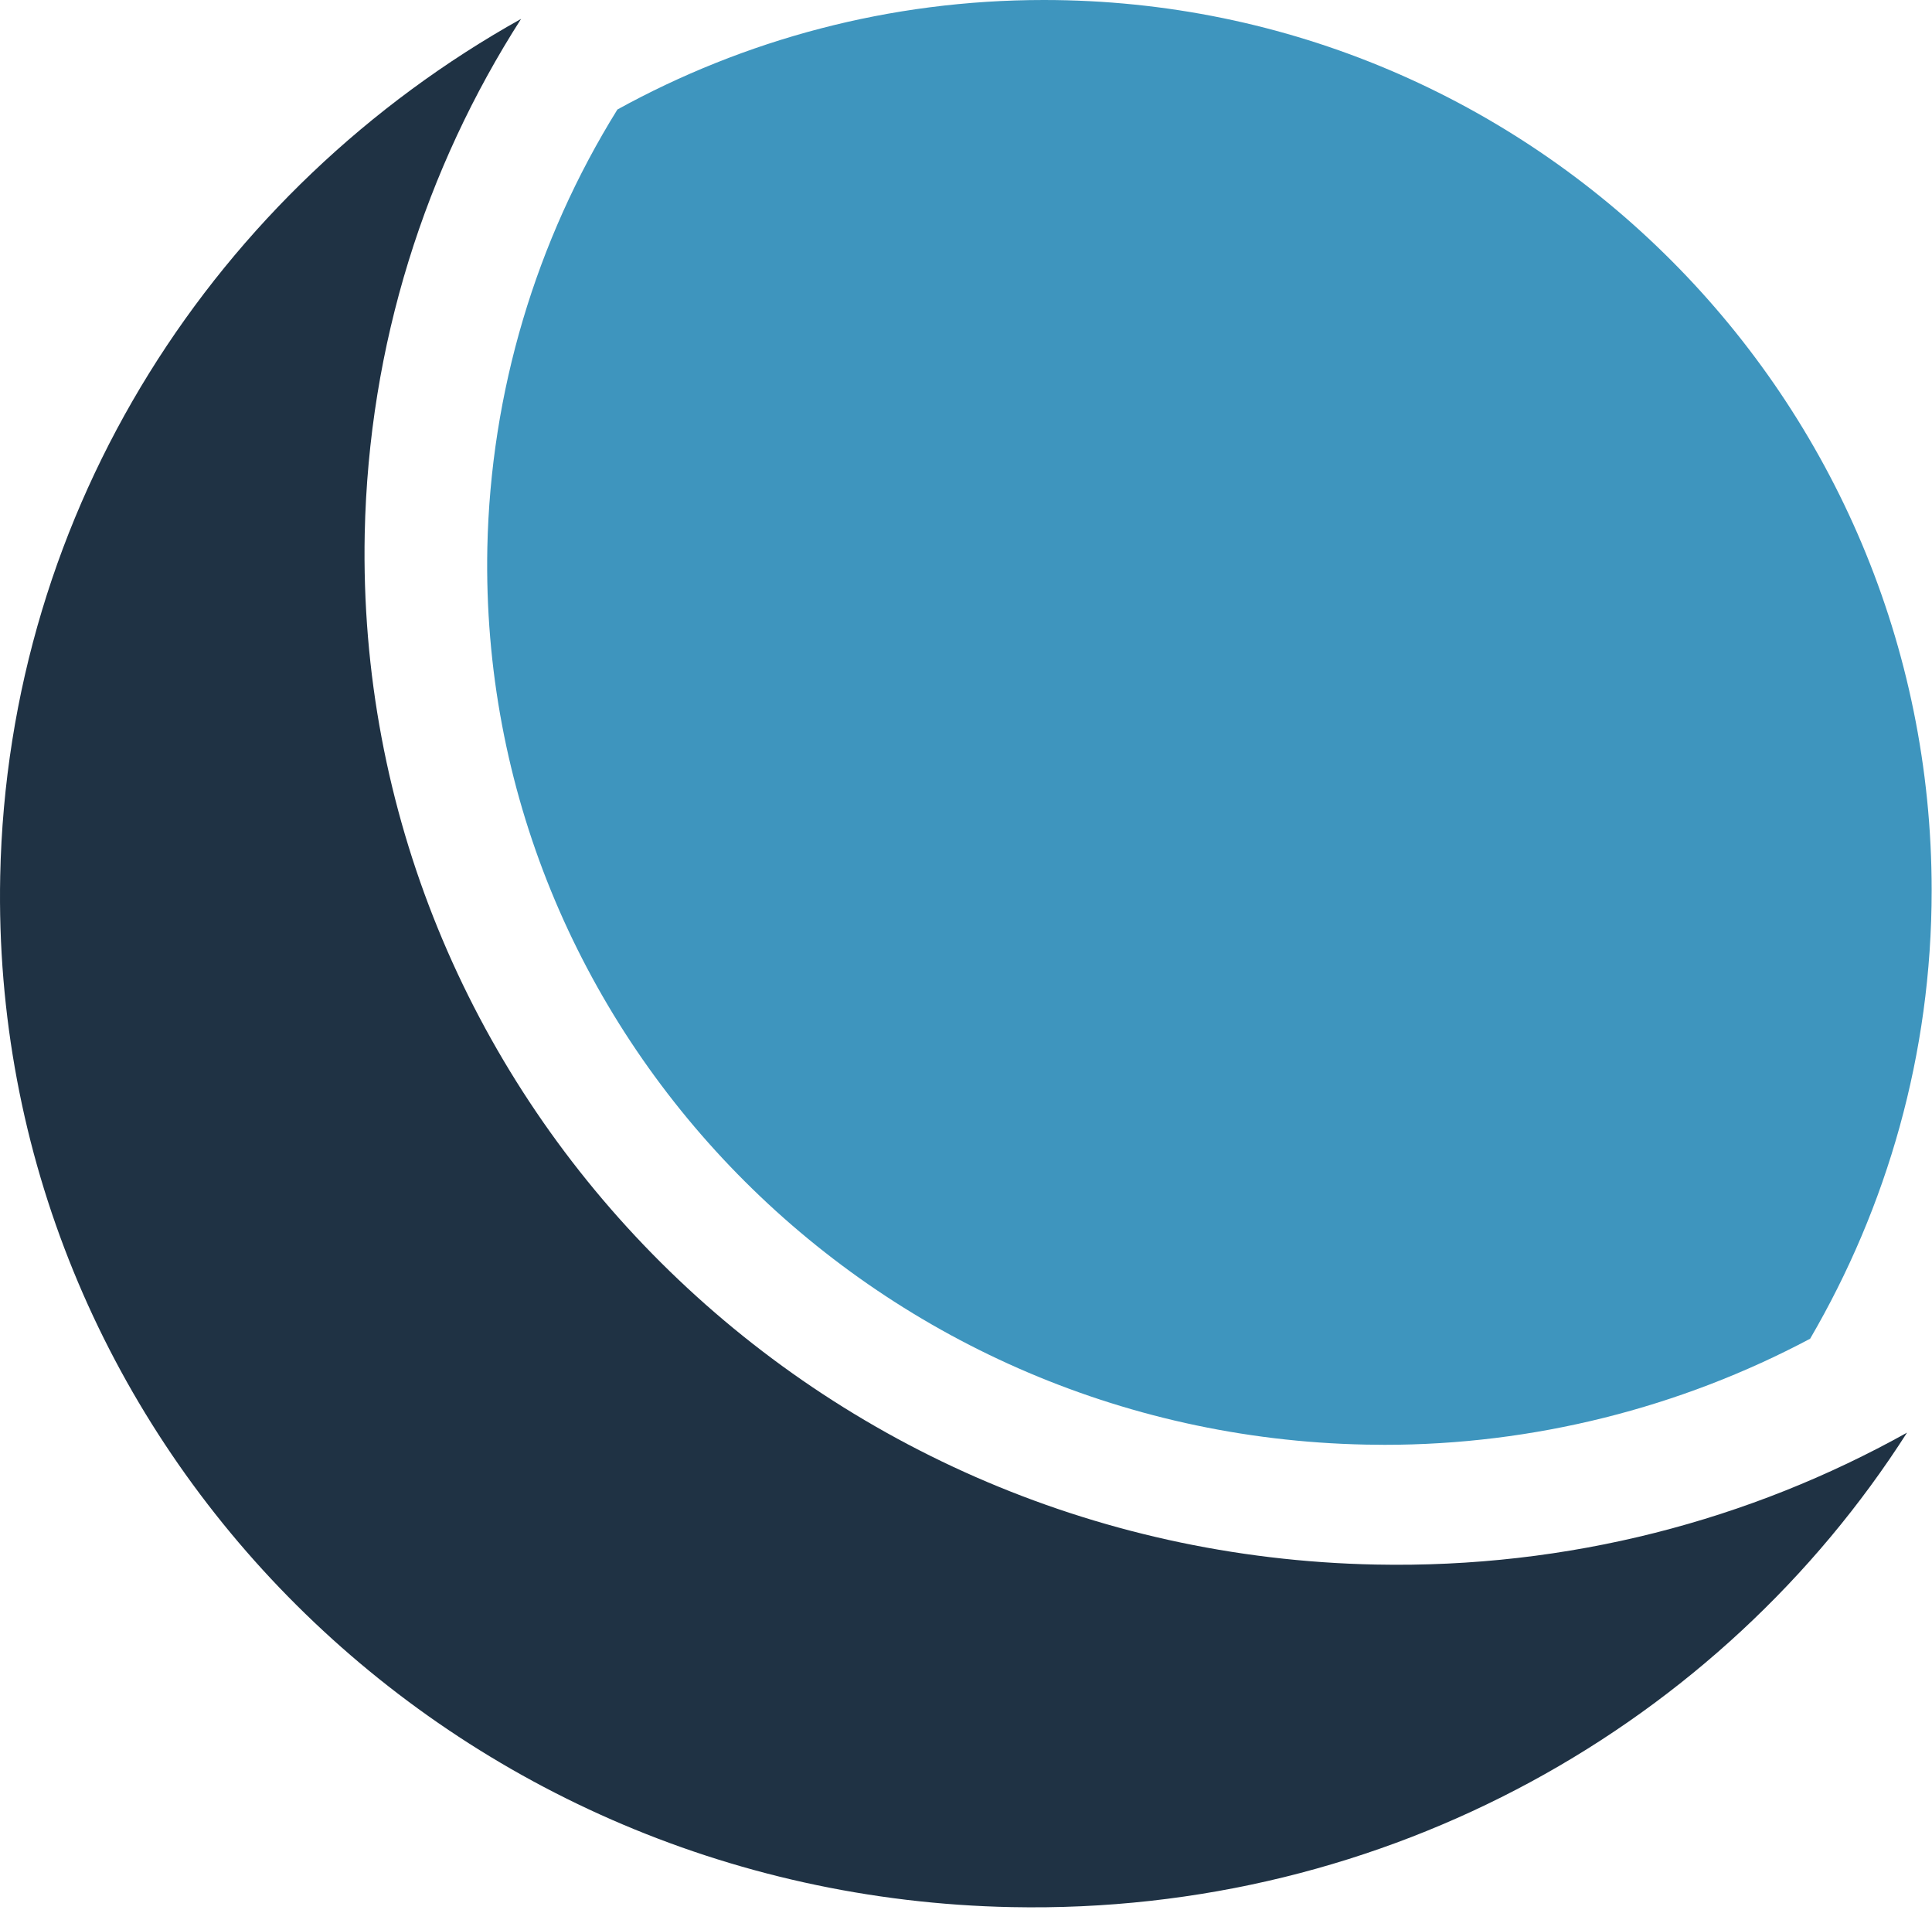 <svg width="256" height="253" viewBox="0 0 256 253" fill="none" xmlns="http://www.w3.org/2000/svg">
<g clip-path="url(#clip0_1_2718)">
<path d="M252.69 189.793C231.947 201.366 207.867 207.79 182.267 207.266C106.806 205.748 46.849 144.589 48.327 70.7C48.856 45.605 56.359 22.316 69.045 2.503C28.643 25.06 1.031 67.243 0.027 116.072C-1.466 189.971 58.54 251.125 134.022 252.648C183.86 253.662 228.04 228.394 252.69 189.793Z" fill="#1F3244"/>
<path d="M180.943 191.375C181.779 191.39 182.62 191.405 183.461 191.405C203.155 191.405 222.581 186.528 239.852 177.349C250.03 159.9 255.955 139.648 255.955 117.961C255.955 52.825 203.293 0 138.316 0C117.831 0 98.577 5.272 81.811 14.506C70.98 31.935 65.011 51.975 64.575 72.559C63.289 136.739 115.487 190.054 180.943 191.375Z" fill="#3E95BE"/>
</g>
<defs>
<clipPath id="clip0_1_2718">
<rect width="256" height="253" fill="white"/>
</clipPath>
</defs>
</svg>
